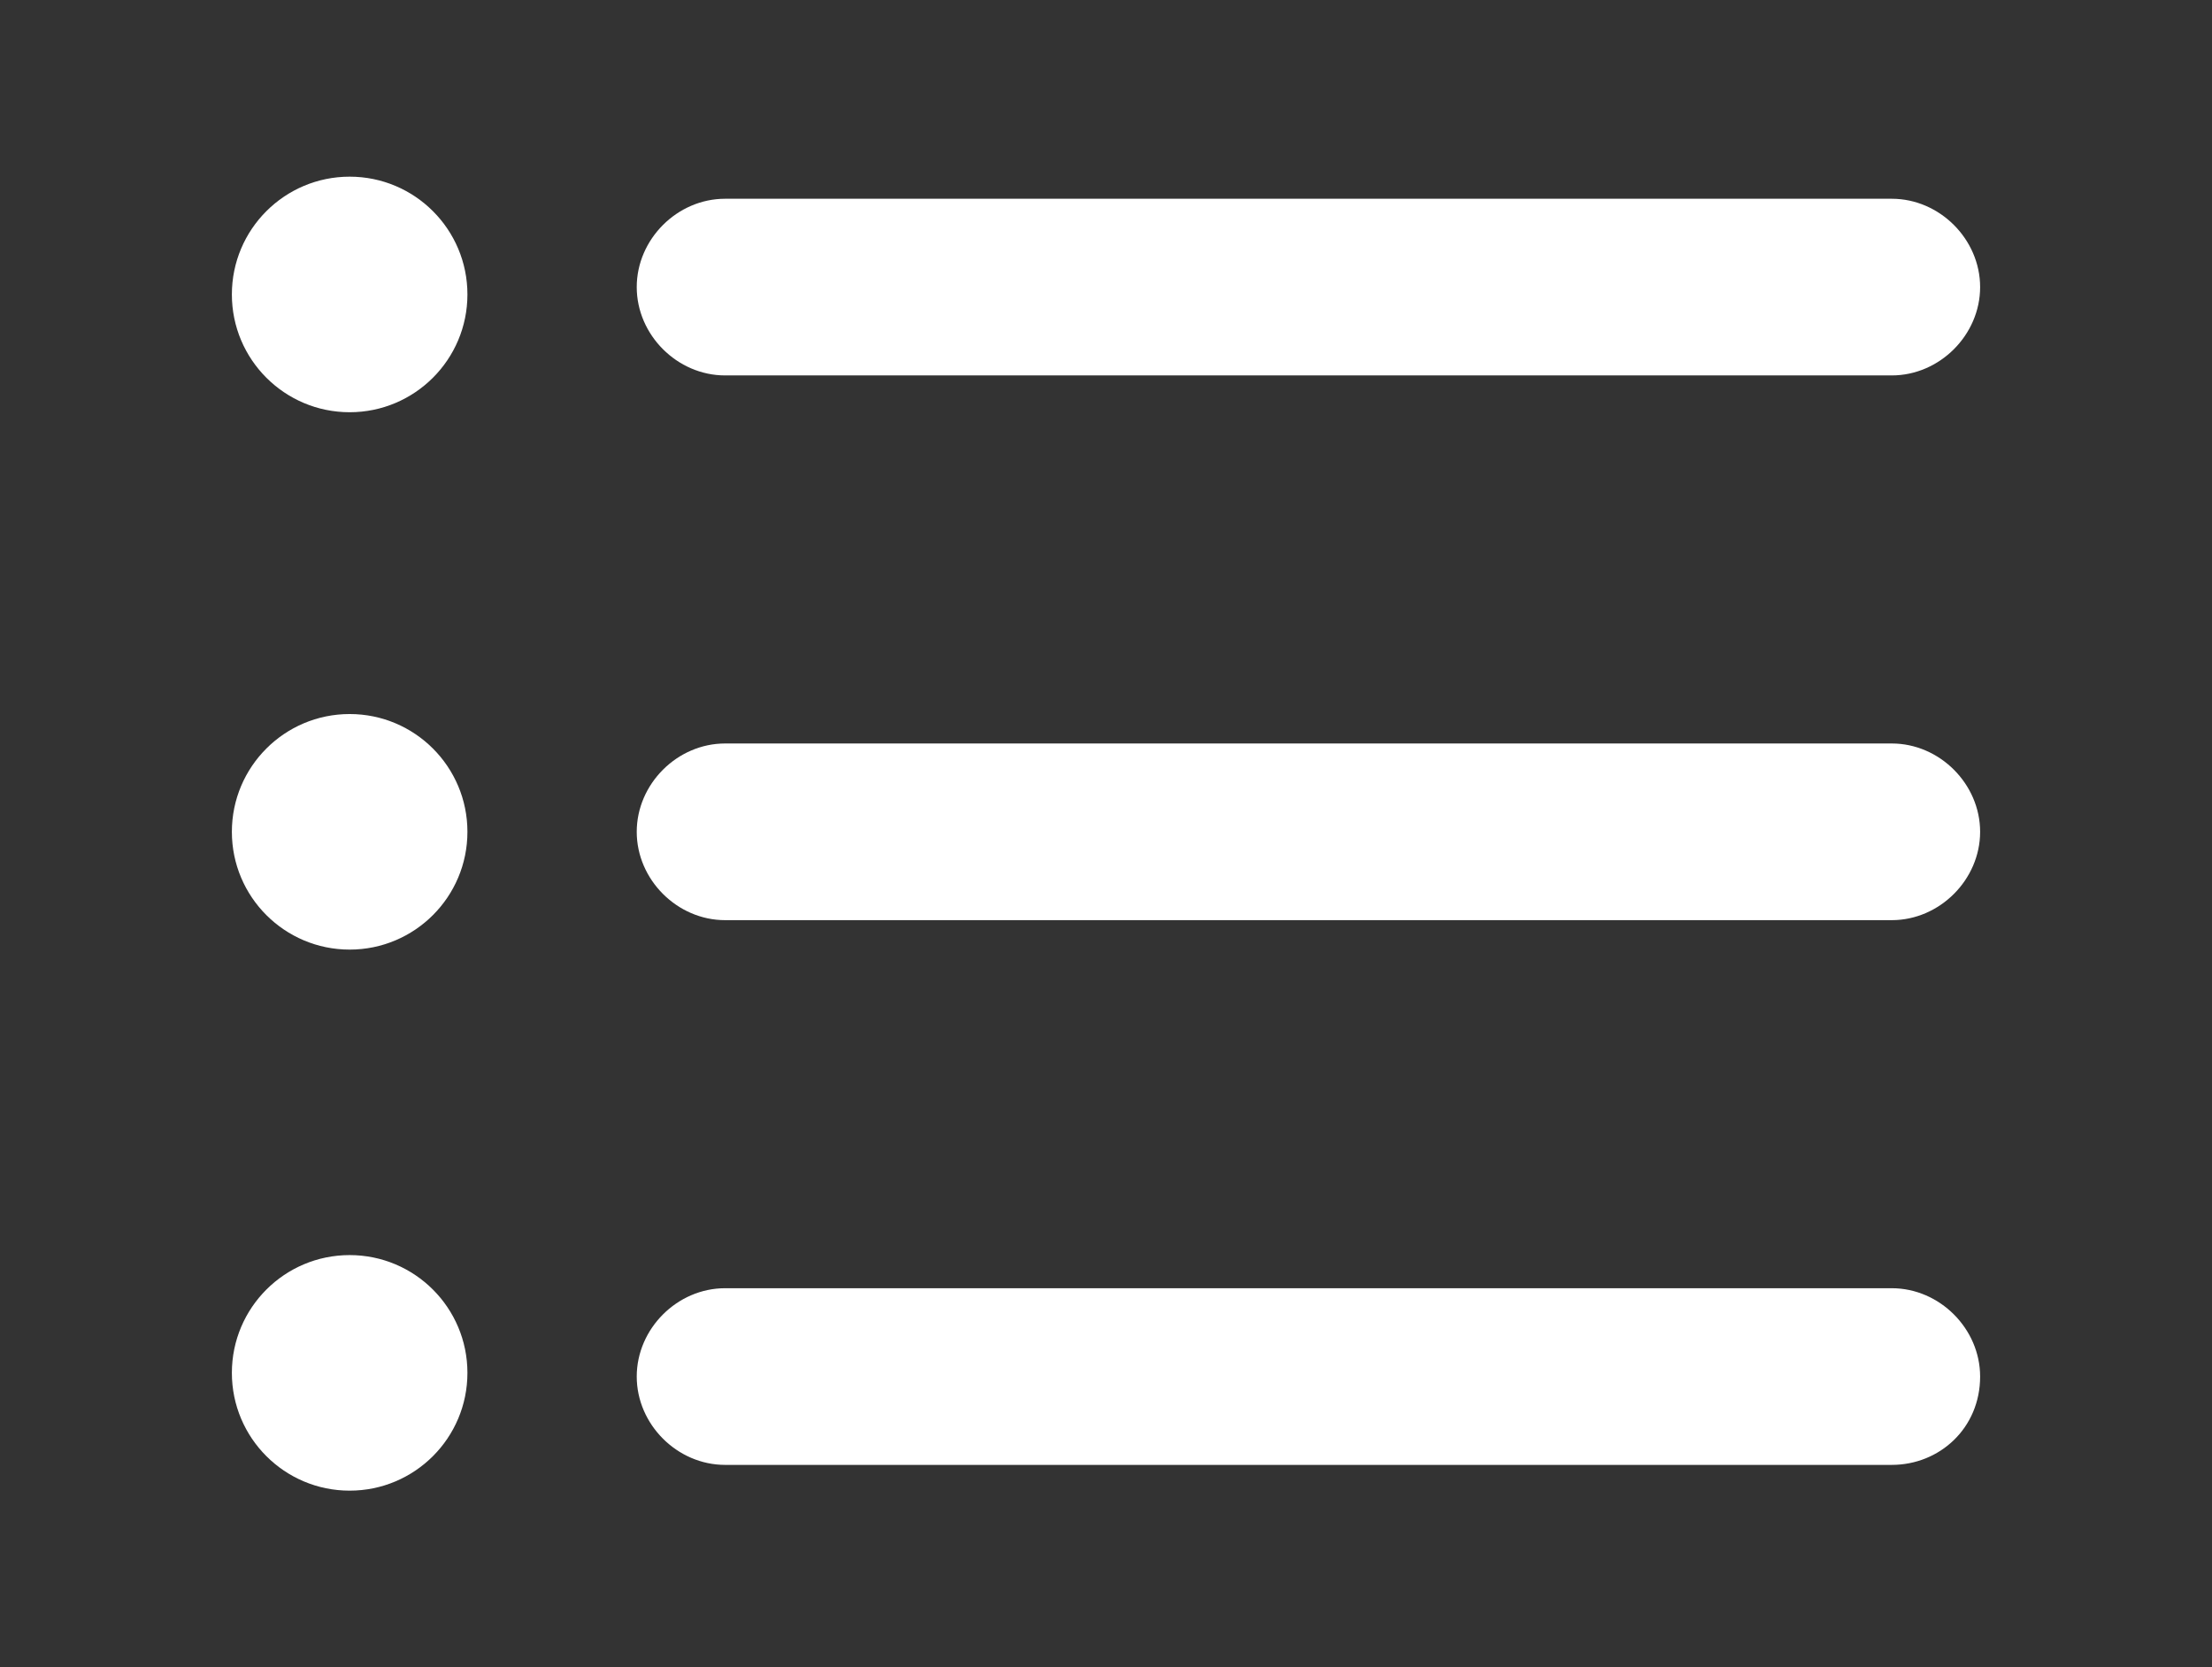 <?xml version="1.0" encoding="utf-8"?>
<!-- Generator: Adobe Illustrator 24.0.1, SVG Export Plug-In . SVG Version: 6.00 Build 0)  -->
<svg version="1.1" id="Capa_1" xmlns="http://www.w3.org/2000/svg" xmlns:xlink="http://www.w3.org/1999/xlink" x="0px" y="0px"
	 viewBox="0 0 60.1 45.3" style="enable-background:new 0 0 60.1 45.3;" xml:space="preserve">
<rect x="0" y="0" width="60.1" height="45.3" fill="#333333" stroke="none"/>
<style type="text/css">
	.st0{fill:#FFFFFF;}
</style>
<g>
	<path class="st0" d="M51.4,39.8H19.7c-1.3,0-2.4-1.1-2.4-2.4c0-1.3,1.1-2.4,2.4-2.4h31.7c1.3,0,2.4,1.1,2.4,2.4
		C53.8,38.8,52.7,39.8,51.4,39.8z"/>
	<path class="st0" d="M51.4,25H19.7c-1.3,0-2.4-1.1-2.4-2.4s1.1-2.4,2.4-2.4h31.7c1.3,0,2.4,1.1,2.4,2.4C53.8,23.9,52.7,25,51.4,25z
		"/>
	<path class="st0" d="M51.4,10.2H19.7c-1.3,0-2.4-1.1-2.4-2.4s1.1-2.4,2.4-2.4h31.7c1.3,0,2.4,1.1,2.4,2.4S52.7,10.2,51.4,10.2z"/>
	<circle class="st0" cx="9.5" cy="8" r="3.2"/>
	<circle class="st0" cx="9.5" cy="22.6" r="3.2"/>
	<circle class="st0" cx="9.5" cy="37.3" r="3.2"/>
</g>
</svg>
